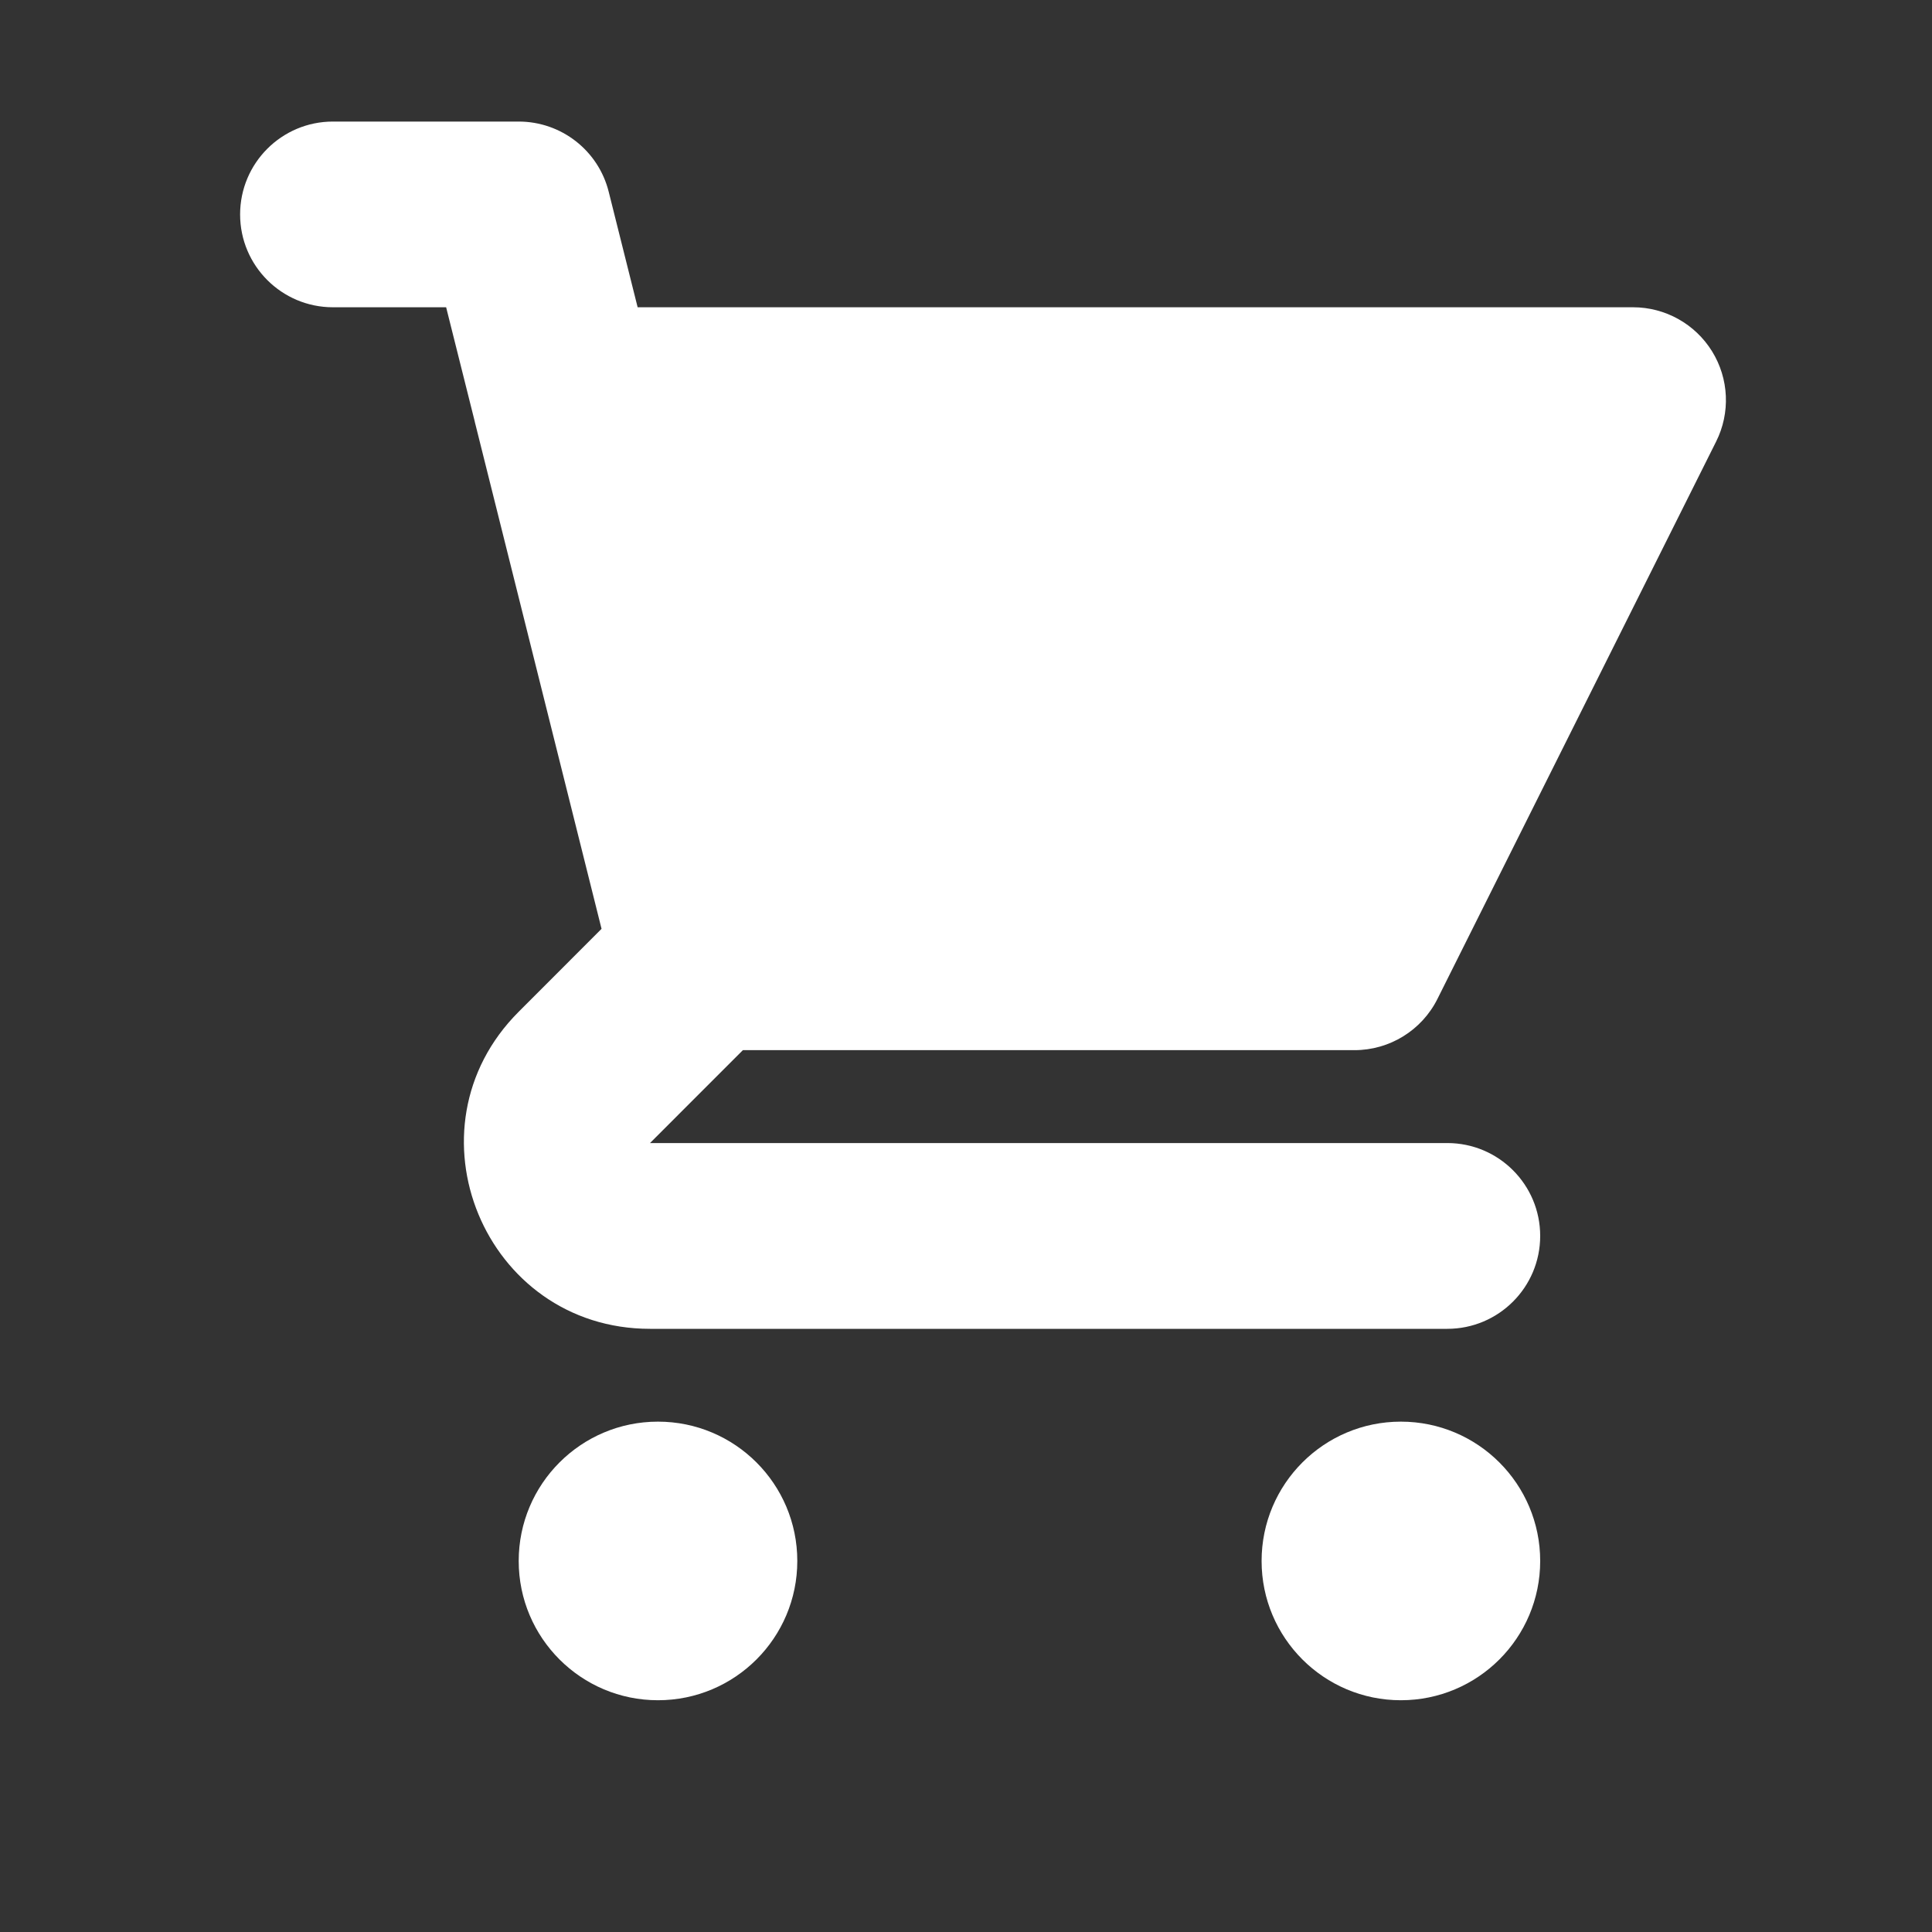 <?xml version="1.0" encoding="UTF-8" standalone="no"?><svg width='25' height='25' viewBox='0 0 25 25' fill='none' xmlns='http://www.w3.org/2000/svg'>
<rect x="0" y="0" width="25" height="25" fill="#333333" stroke="none"/>
<path d='M4.308 1.573C3.645 1.573 3.107 2.111 3.107 2.775C3.107 3.438 3.645 3.976 4.308 3.976H5.773L6.141 5.445C6.144 5.462 6.149 5.479 6.153 5.495L7.784 12.019L6.712 13.092C5.197 14.606 6.27 17.195 8.411 17.195H18.728C19.392 17.195 19.93 16.657 19.93 15.993C19.93 15.329 19.392 14.791 18.728 14.791L8.411 14.791L9.613 13.589H17.527C17.982 13.589 18.398 13.332 18.601 12.925L22.206 5.715C22.393 5.343 22.373 4.9 22.154 4.546C21.935 4.192 21.548 3.976 21.132 3.976H8.251L7.877 2.483C7.744 1.948 7.263 1.573 6.712 1.573H4.308Z' fill='white'/>
<path d='M19.93 20.199C19.93 21.194 19.123 22.001 18.127 22.001C17.132 22.001 16.325 21.194 16.325 20.199C16.325 19.203 17.132 18.396 18.127 18.396C19.123 18.396 19.93 19.203 19.93 20.199Z' fill='white'/>
<path d='M8.514 22.001C9.51 22.001 10.317 21.194 10.317 20.199C10.317 19.203 9.51 18.396 8.514 18.396C7.519 18.396 6.712 19.203 6.712 20.199C6.712 21.194 7.519 22.001 8.514 22.001Z' fill='white'/>
</svg>
